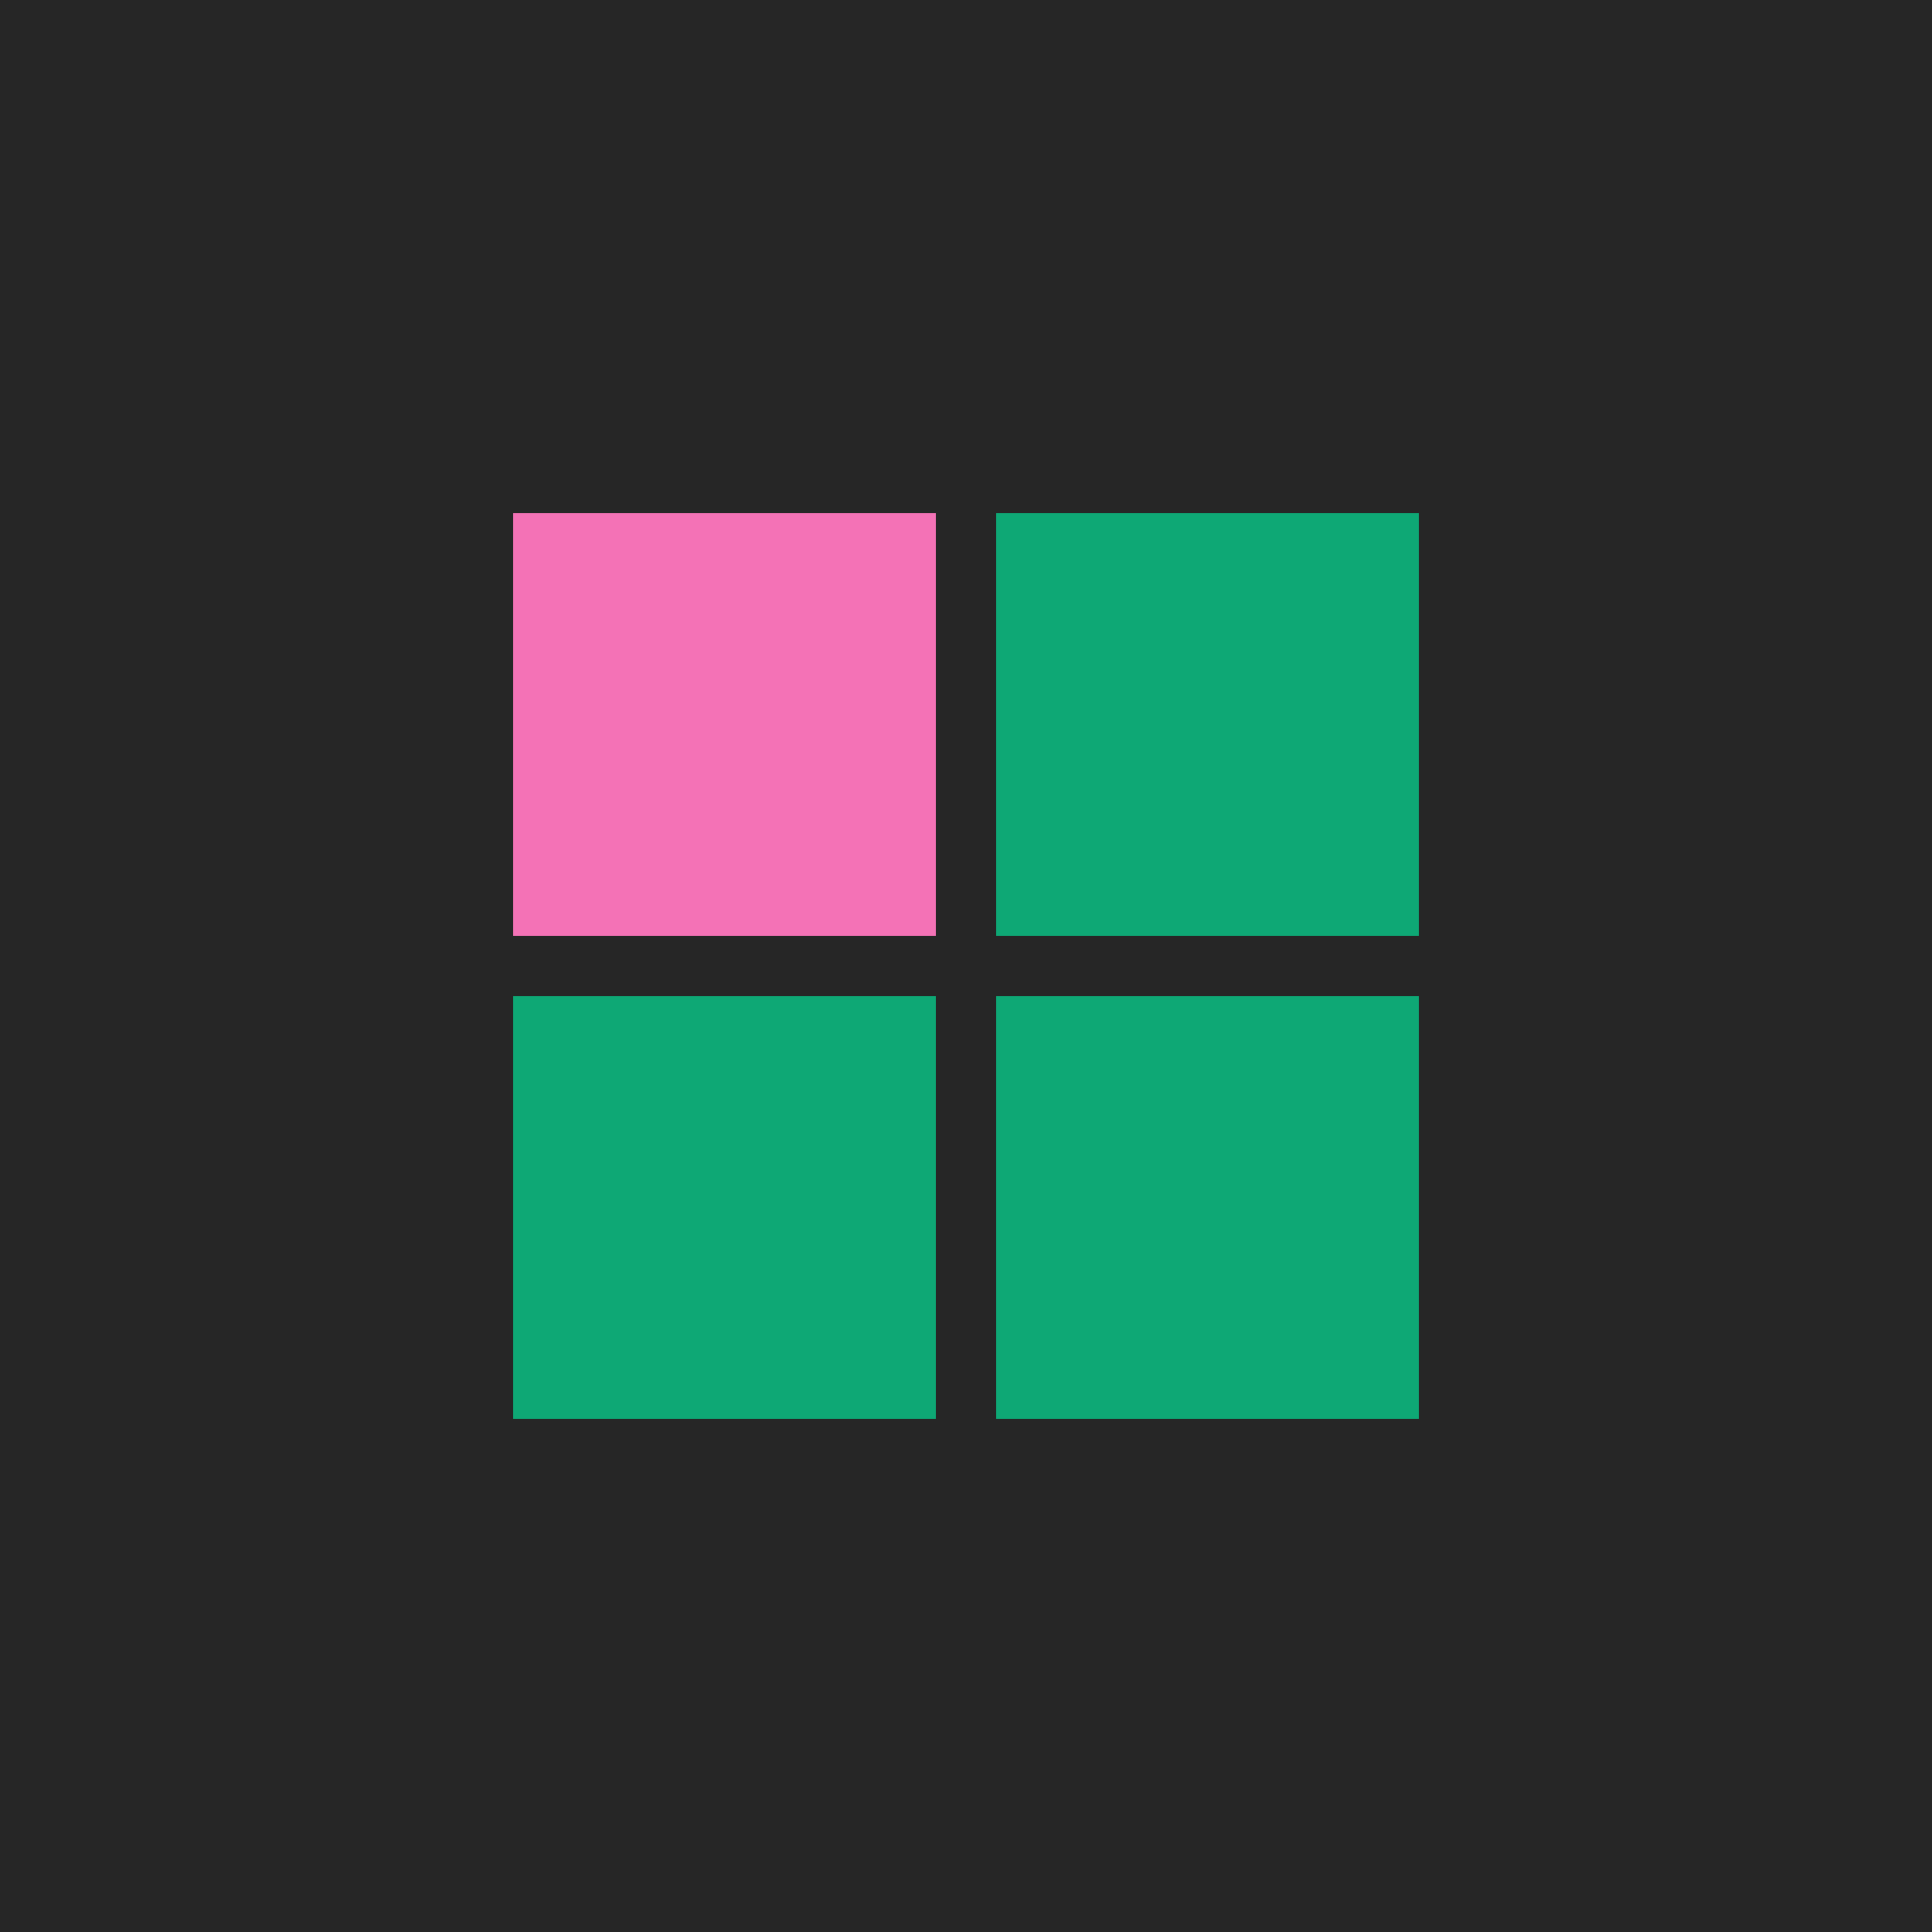 <svg xmlns='http://www.w3.org/2000/svg' version='1.1' height='512' width='512' viewBox='0 0 64 64'>
  <rect x='0' y='0' fill='rgb(38, 38, 38)' width='64' height='64' />
  <rect x='17' y='17' fill='rgb(244, 114, 182)' width='14' height='14' />
  <rect x='33' y='17' fill='rgb(14, 168, 117)' width='14' height='14' />
  <rect x='33' y='33' fill='rgb(14, 168, 117)' width='14' height='14' />
  <rect x='17' y='33' fill='rgb(14, 168, 117)' width='14' height='14' />
</svg>
